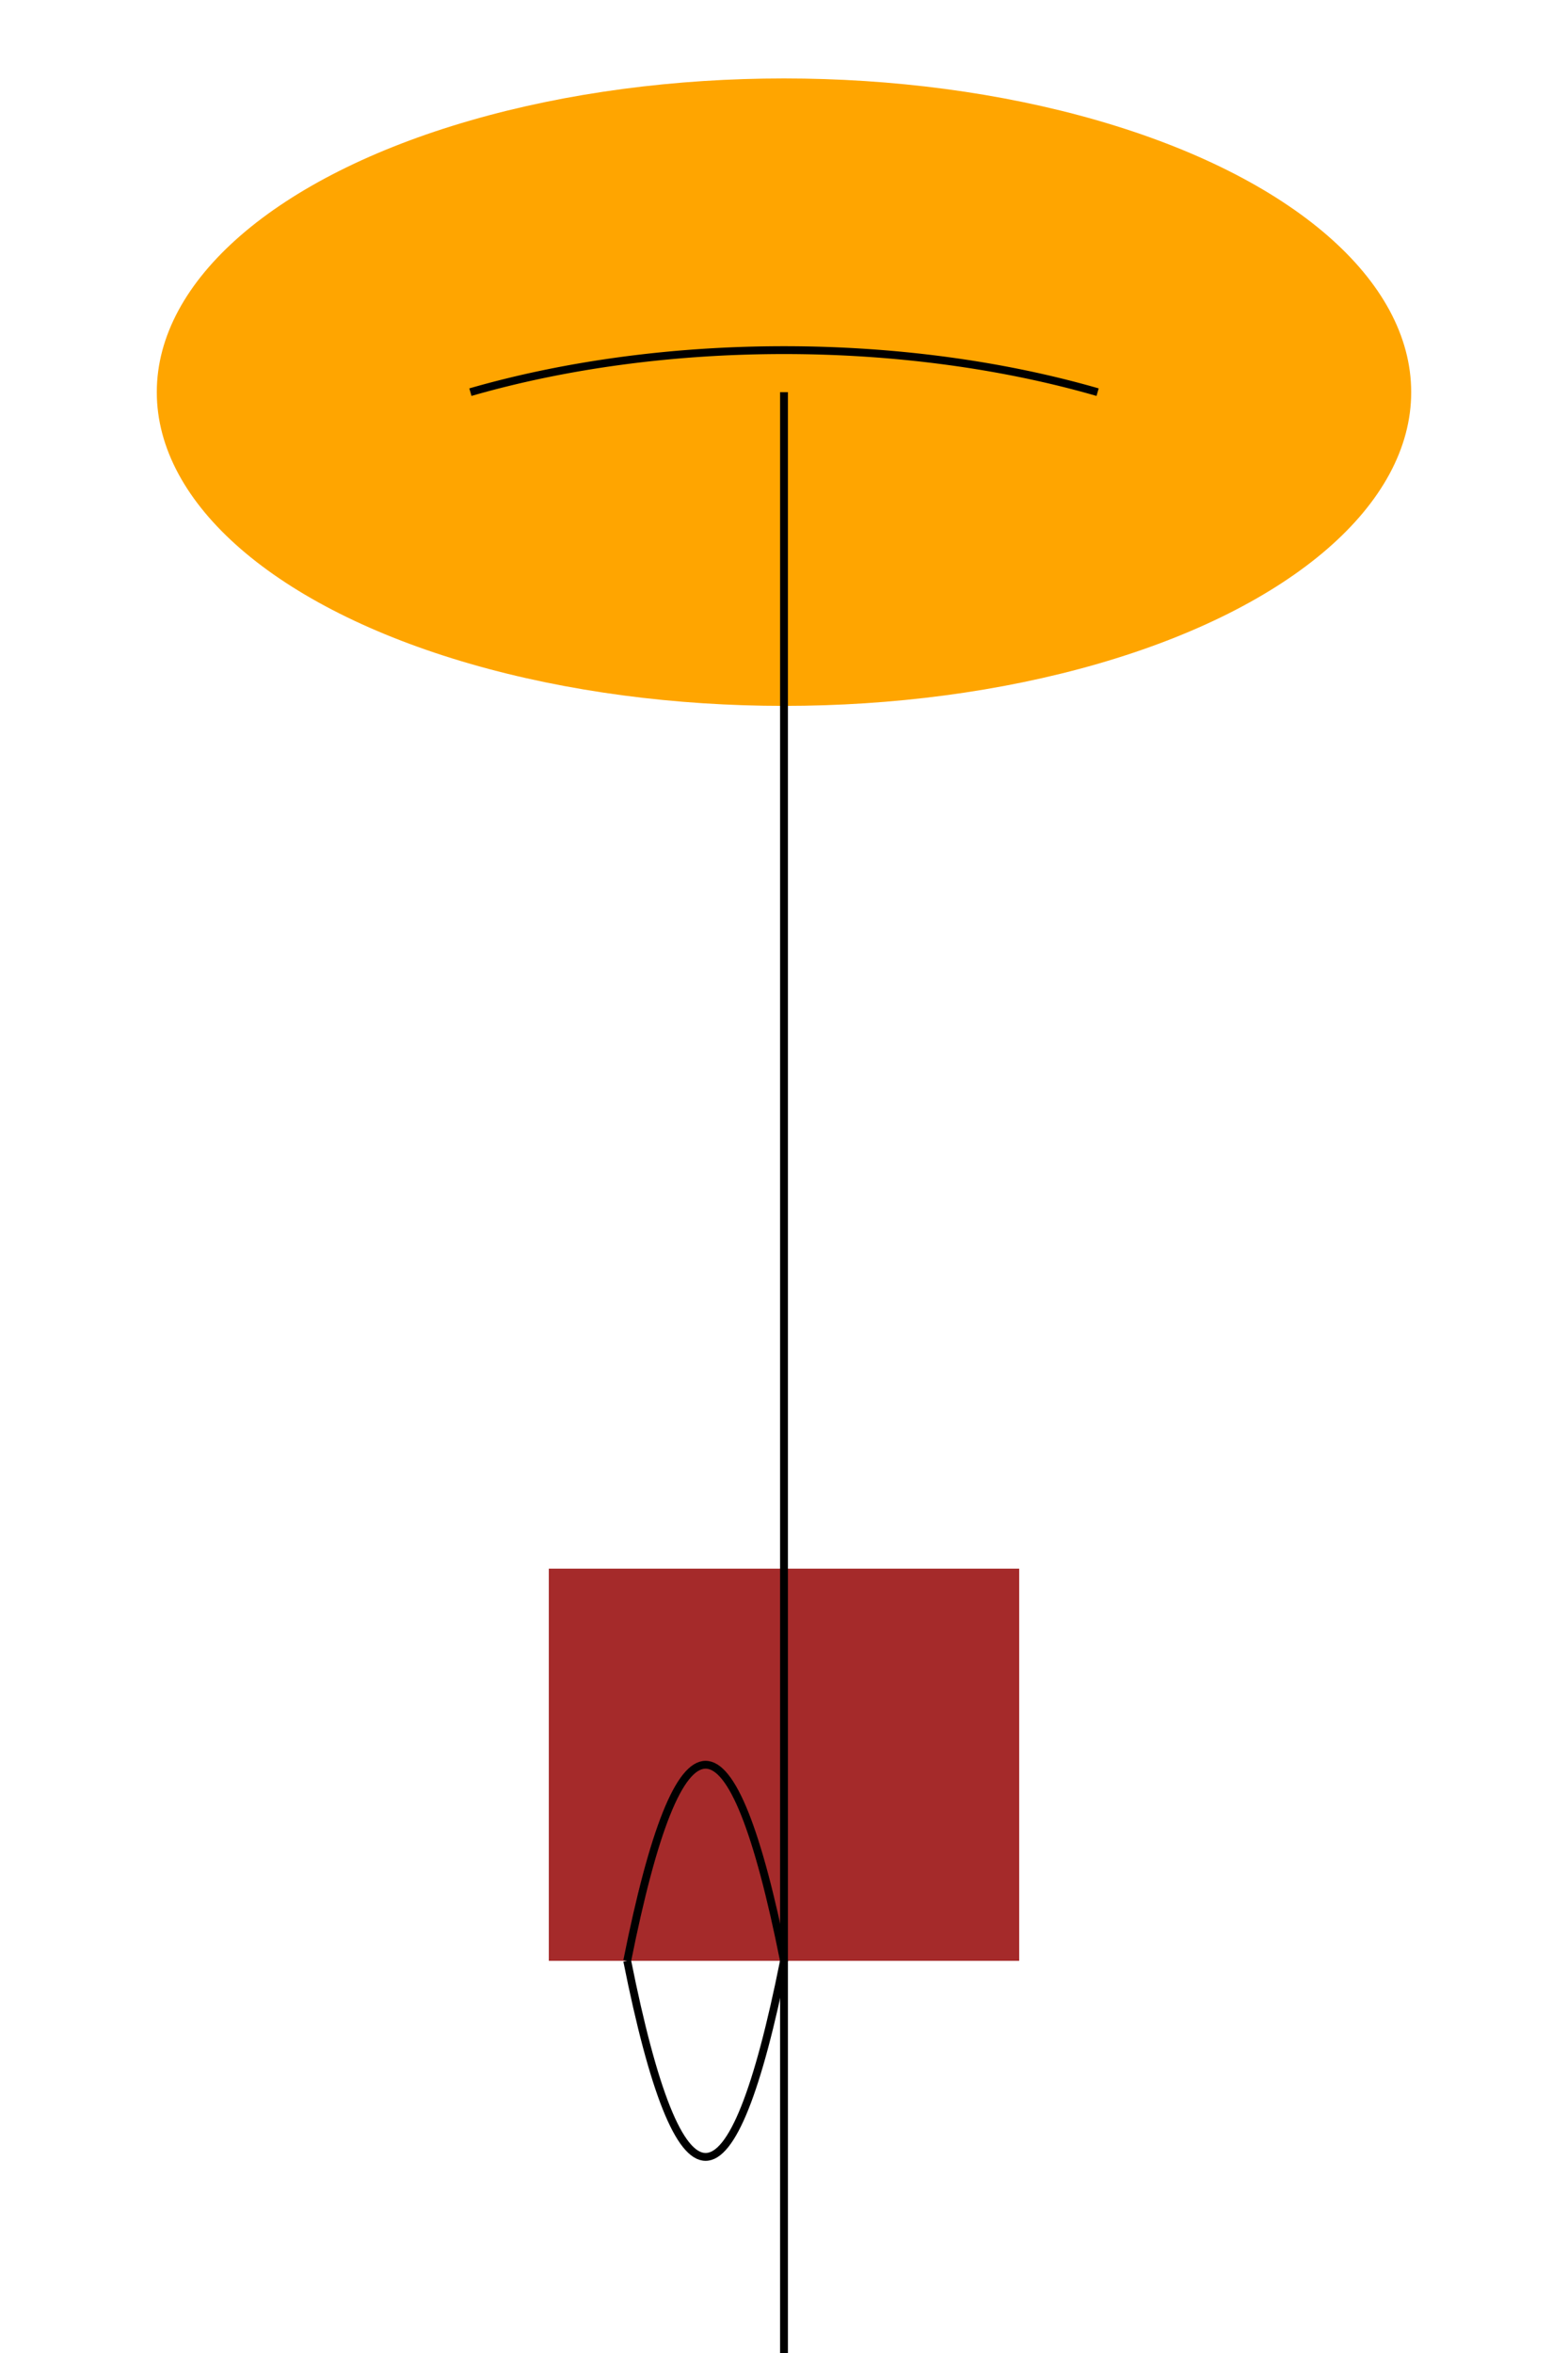 <svg width="200" height="300" xmlns="http://www.w3.org/2000/svg">

  <!-- Balloon envelope -->
  <ellipse cx="100" cy="50" rx="80" ry="40" fill="orange"/>
  <path d="M60,50 A80,40 0 0 1 140,50" stroke="black" fill="transparent"/>

  <!-- Basket -->
  <rect x="70" y="200" width="60" height="50" fill="brown"/>
  <path d="M80,250 Q90,300 100,250 Q90,200 80,250" stroke="black" fill="transparent"/>

  <!-- Balloon string and flame -->
  <line x1="100" y1="50" x2="100" y2="350" stroke="black"/>
  <polygon points="95,340 105,340 100,360" fill="red"/>

</svg>